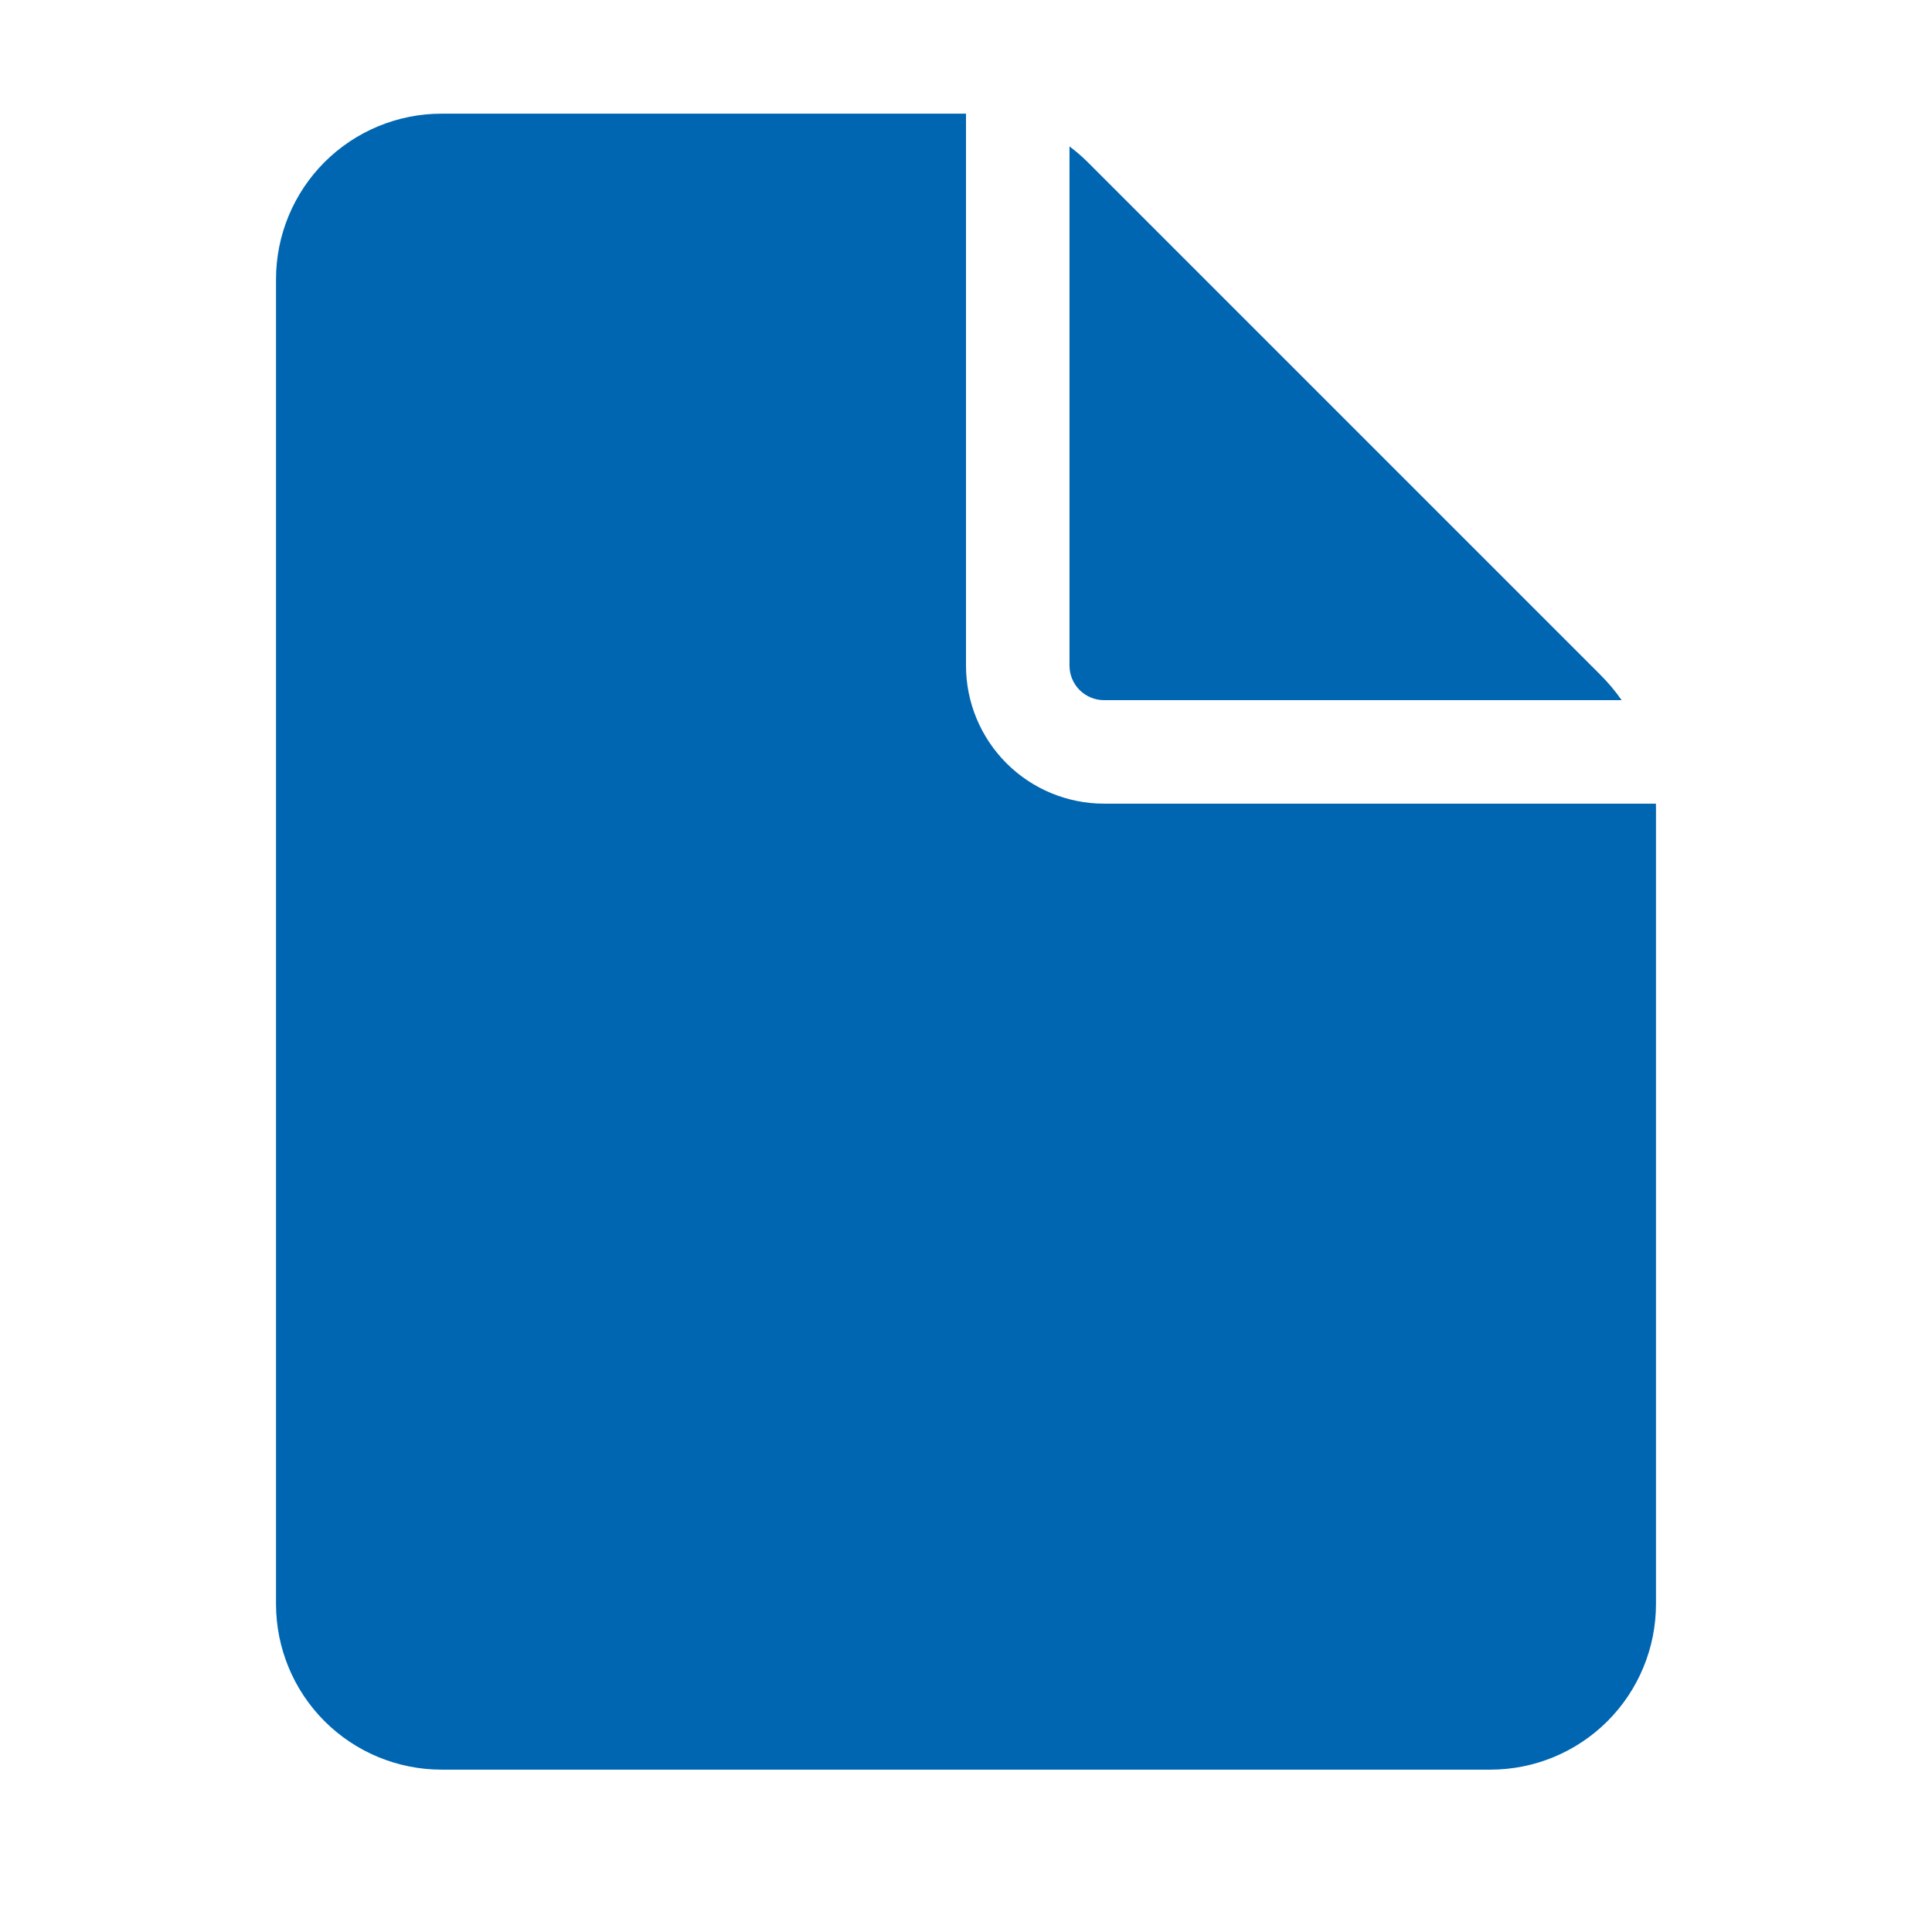 <svg width="30" height="30" viewBox="0 0 30 30" fill="none" xmlns="http://www.w3.org/2000/svg">
<path d="M15 1.765V10.336C15 10.904 15.226 11.449 15.628 11.851C16.029 12.253 16.575 12.479 17.143 12.479H25.713L25.714 12.562V24.907C25.714 25.59 25.443 26.244 24.961 26.726C24.479 27.208 23.825 27.479 23.143 27.479H6.857C6.175 27.479 5.521 27.208 5.039 26.726C4.557 26.244 4.286 25.59 4.286 24.907V4.336C4.286 3.654 4.557 3 5.039 2.518C5.521 2.036 6.175 1.765 6.857 1.765H15ZM16.607 2.274V10.336C16.607 10.478 16.664 10.614 16.764 10.715C16.865 10.815 17.001 10.872 17.143 10.872H25.181C25.083 10.732 24.973 10.601 24.852 10.48L16.89 2.518C16.802 2.43 16.707 2.348 16.607 2.274Z" fill="#0066B2"/>
</svg>
